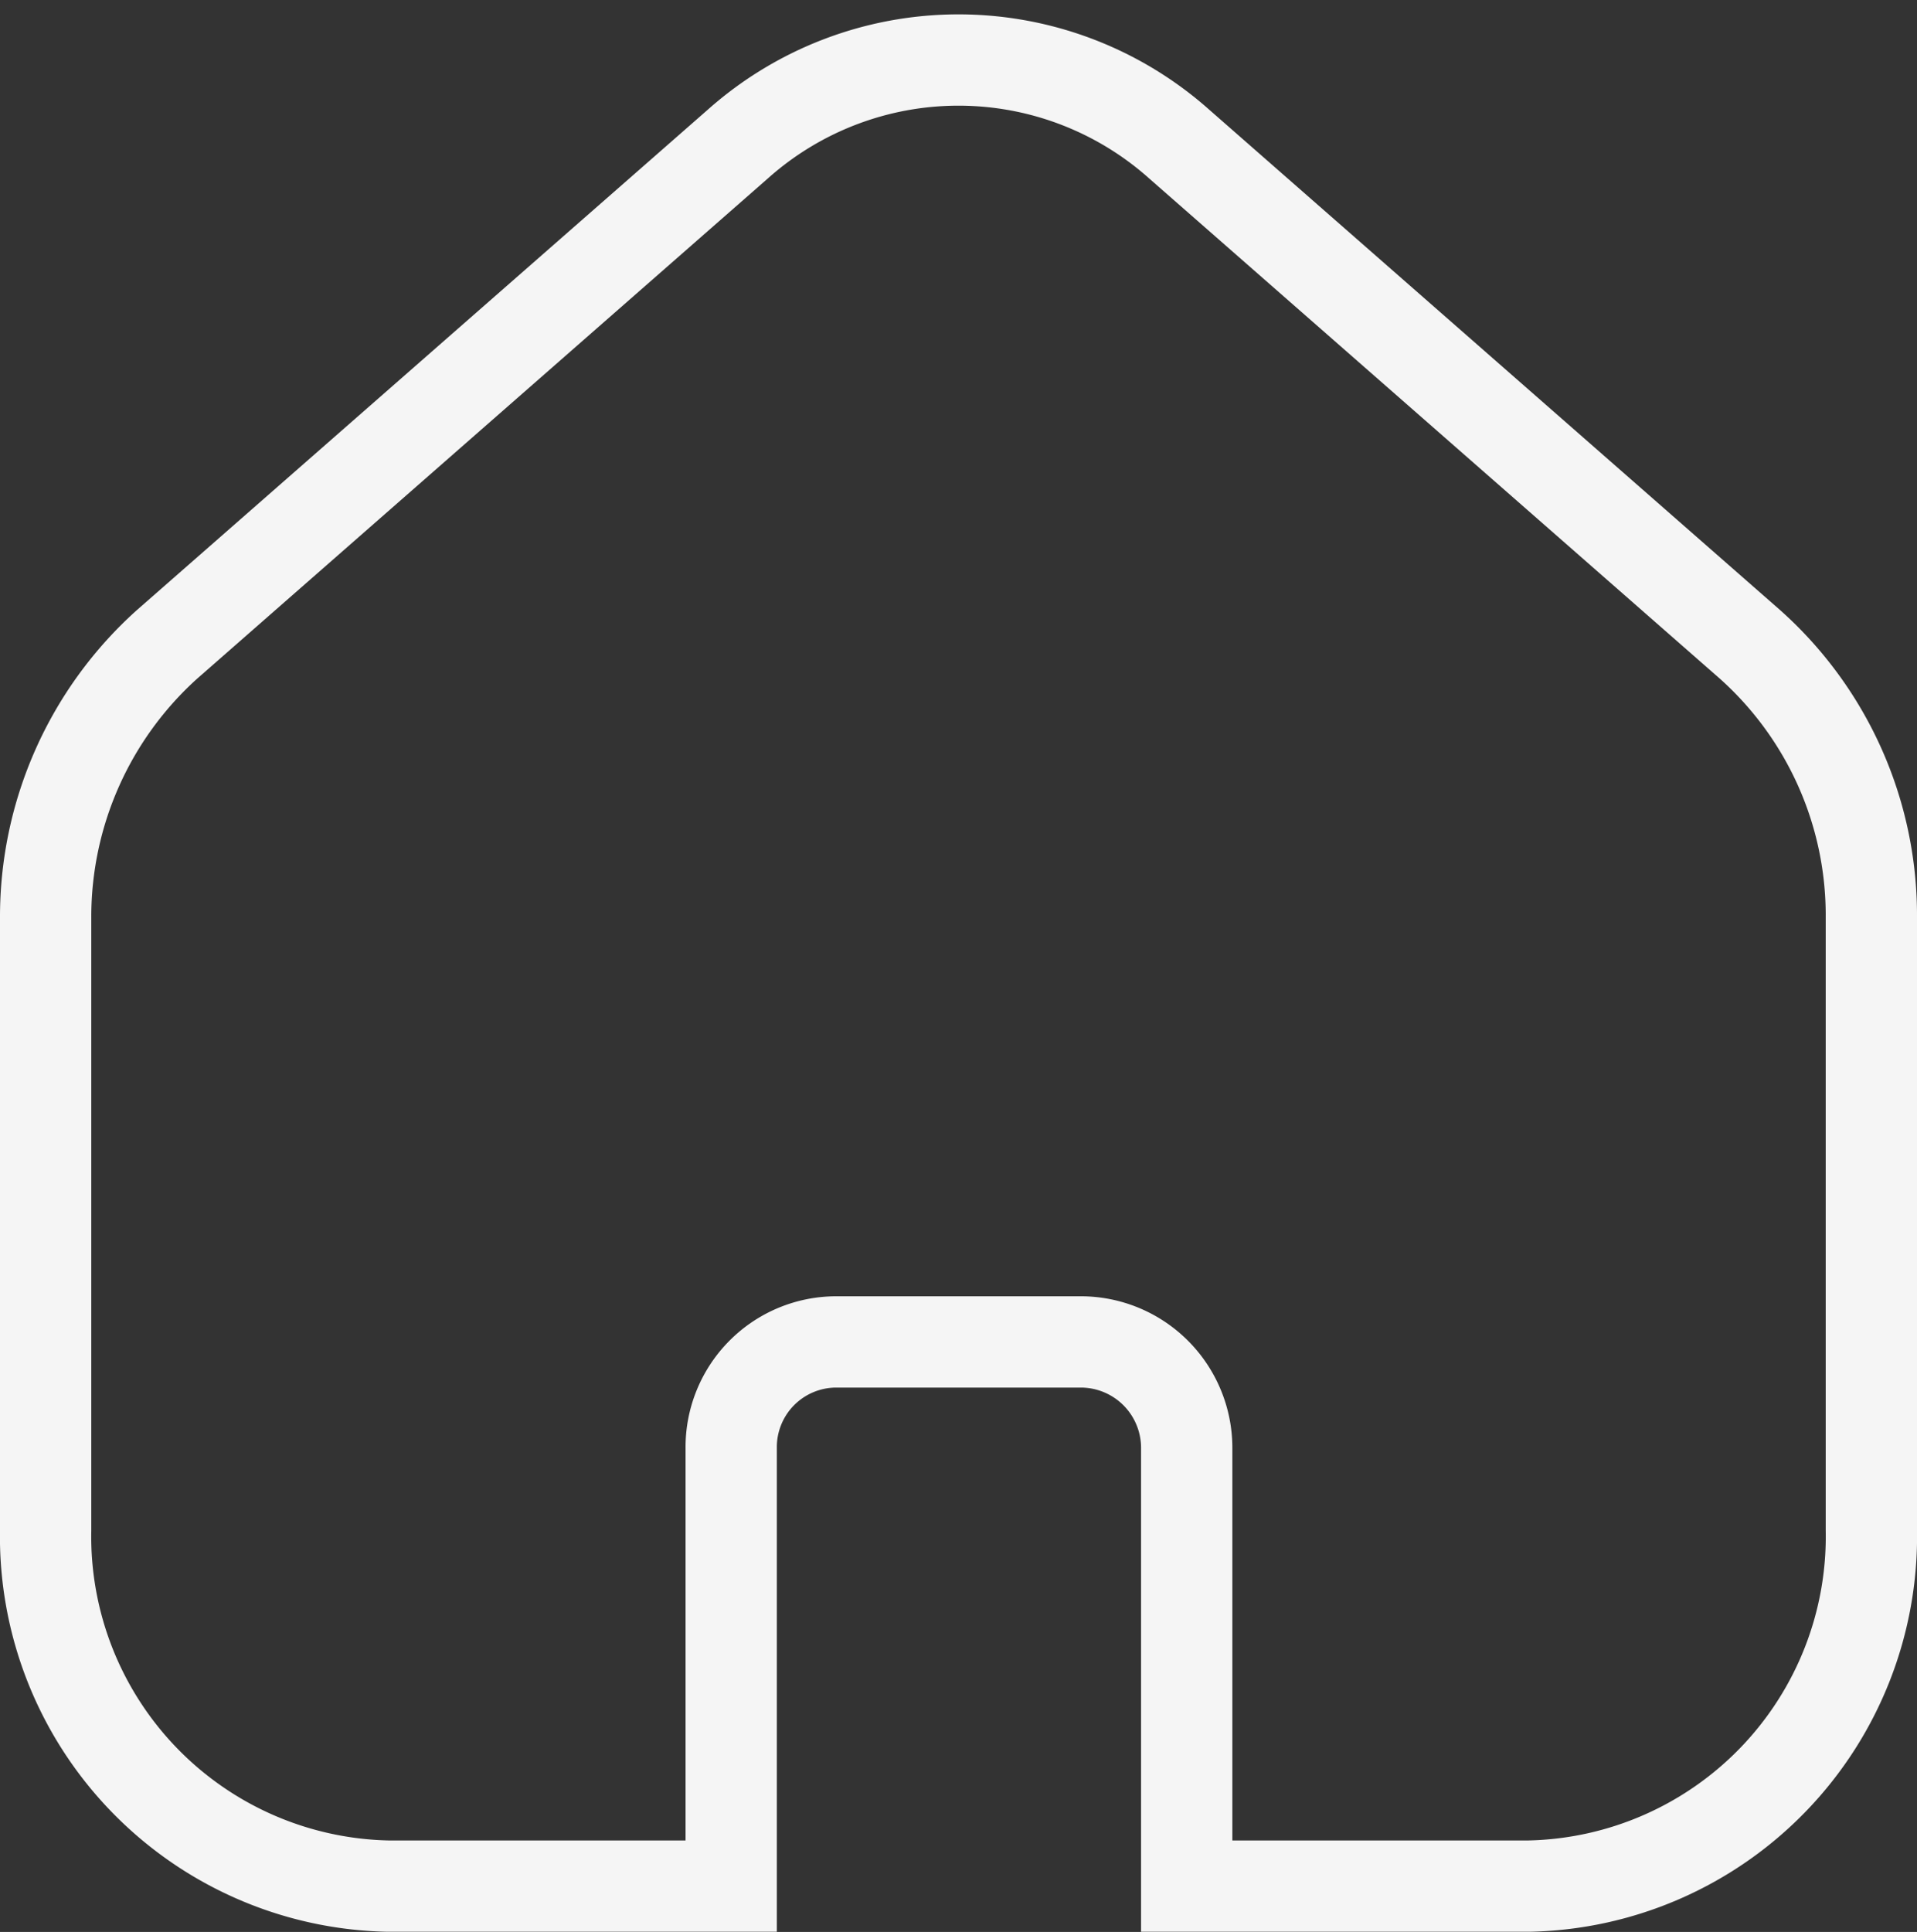 <svg xmlns="http://www.w3.org/2000/svg" width="21" height="21.159" viewBox="0 0 21 21.159">
  <rect x="0" y="0" width="21" height="21.159" fill="#333333" stroke="none"/>
  <path id="Vector" d="M20,16.1A3.83,3.83,0,0,1,16.25,20H12.5V15.2a1.161,1.161,0,0,0-1.16-1.16H8.66A1.152,1.152,0,0,0,7.51,15.2V20H3.75A3.83,3.83,0,0,1,0,16.1V9.392A4.012,4.012,0,0,1,1.33,6.4L7.58.923a3.635,3.635,0,0,1,4.84,0L18.67,6.4A3.977,3.977,0,0,1,20,9.392Z" transform="translate(0.5 0.657)" fill="none" stroke="#f5f5f5" stroke-width="1"/>
</svg>
